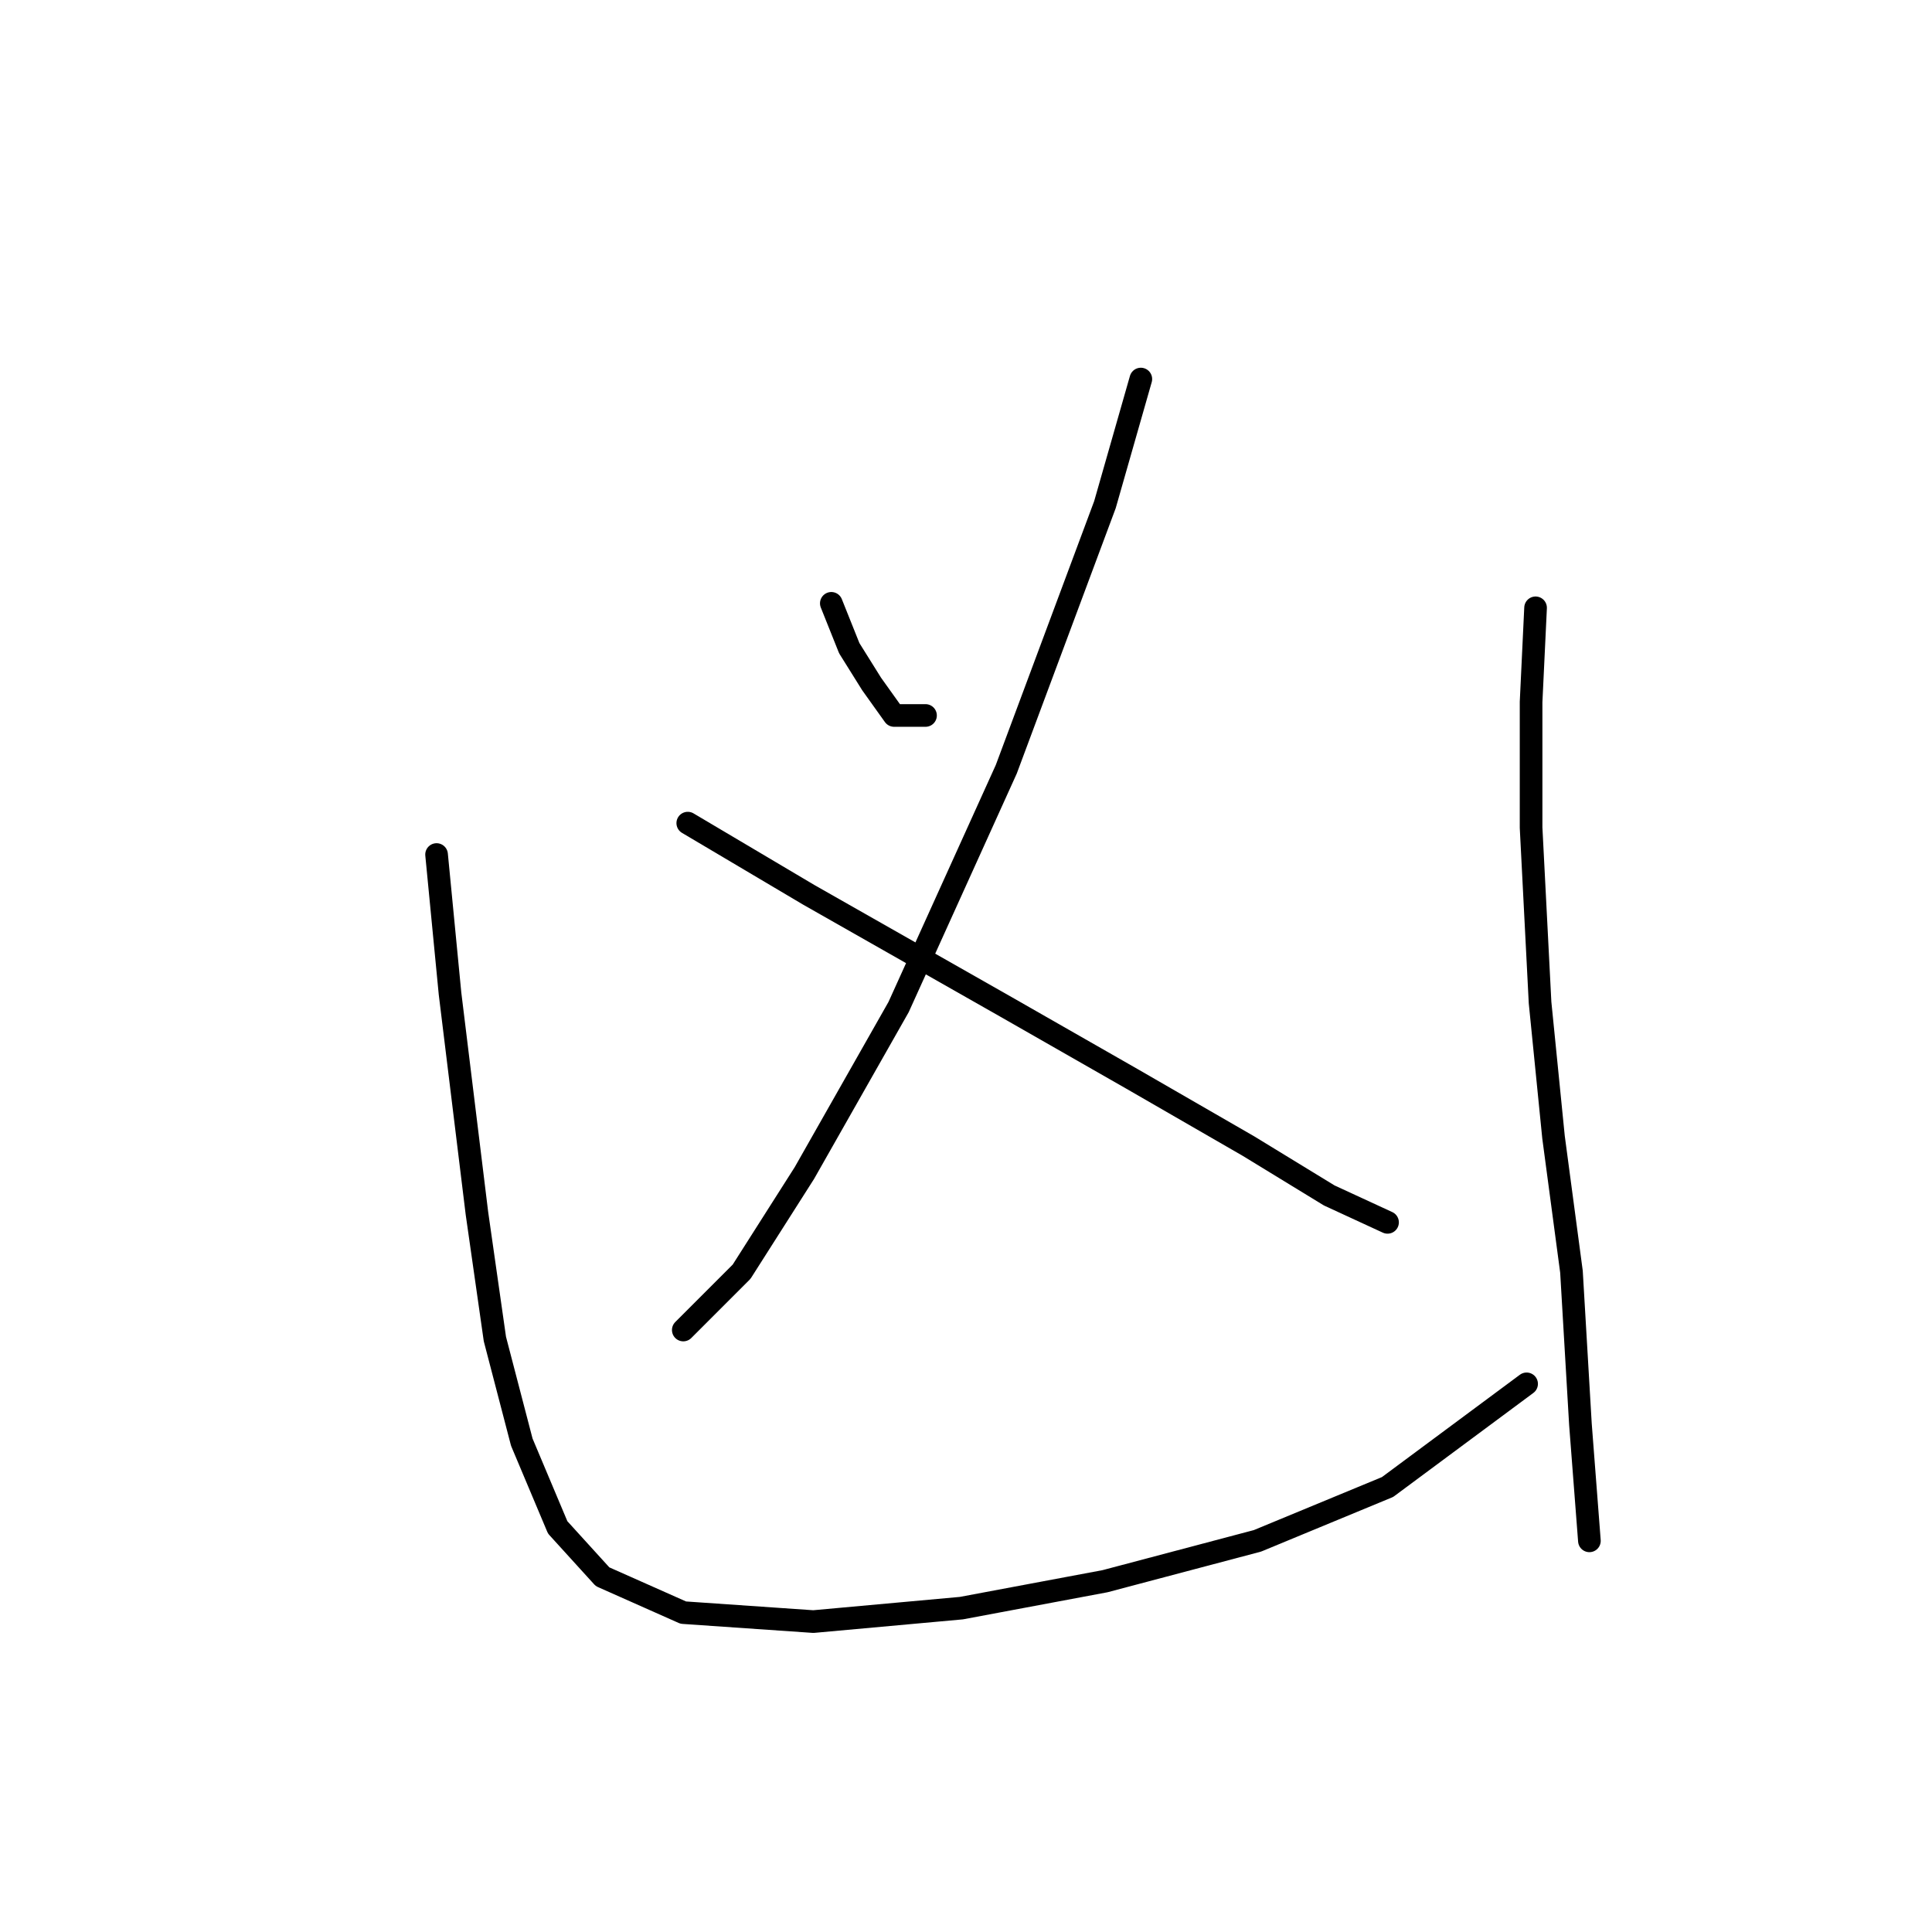 <?xml version="1.0" standalone="no"?>
    <svg width="256" height="256" xmlns="http://www.w3.org/2000/svg" version="1.1">
    <polyline stroke="black" stroke-width="3" stroke-linecap="round" fill="transparent" stroke-linejoin="round" points="110.154 79.945 112.531 85.889 115.503 90.644 118.475 94.804 122.636 94.804 122.636 94.804 " />
        <polyline stroke="black" stroke-width="3" stroke-linecap="round" fill="transparent" stroke-linejoin="round" points="151.166 50.226 146.411 66.868 133.335 101.937 119.069 133.439 106.587 155.431 98.266 168.507 90.539 176.234 90.539 176.234 " />
        <polyline stroke="black" stroke-width="3" stroke-linecap="round" fill="transparent" stroke-linejoin="round" points="91.133 109.069 107.182 118.579 133.335 133.439 149.977 142.949 165.431 151.865 176.13 158.403 183.857 161.969 183.857 161.969 " />
        <polyline stroke="black" stroke-width="3" stroke-linecap="round" fill="transparent" stroke-linejoin="round" points="57.848 113.23 59.631 131.656 63.198 160.781 65.575 177.423 69.141 191.094 73.896 202.387 79.84 208.925 90.539 213.68 107.776 214.869 127.391 213.086 146.411 209.52 166.62 204.17 183.857 197.038 202.283 183.367 202.283 183.367 " />
        <polyline stroke="black" stroke-width="3" stroke-linecap="round" fill="transparent" stroke-linejoin="round" points="203.471 80.539 202.877 93.021 202.877 109.664 204.066 132.845 205.849 150.676 208.227 168.507 209.415 188.716 210.604 204.17 210.604 204.17 " />
        </svg>